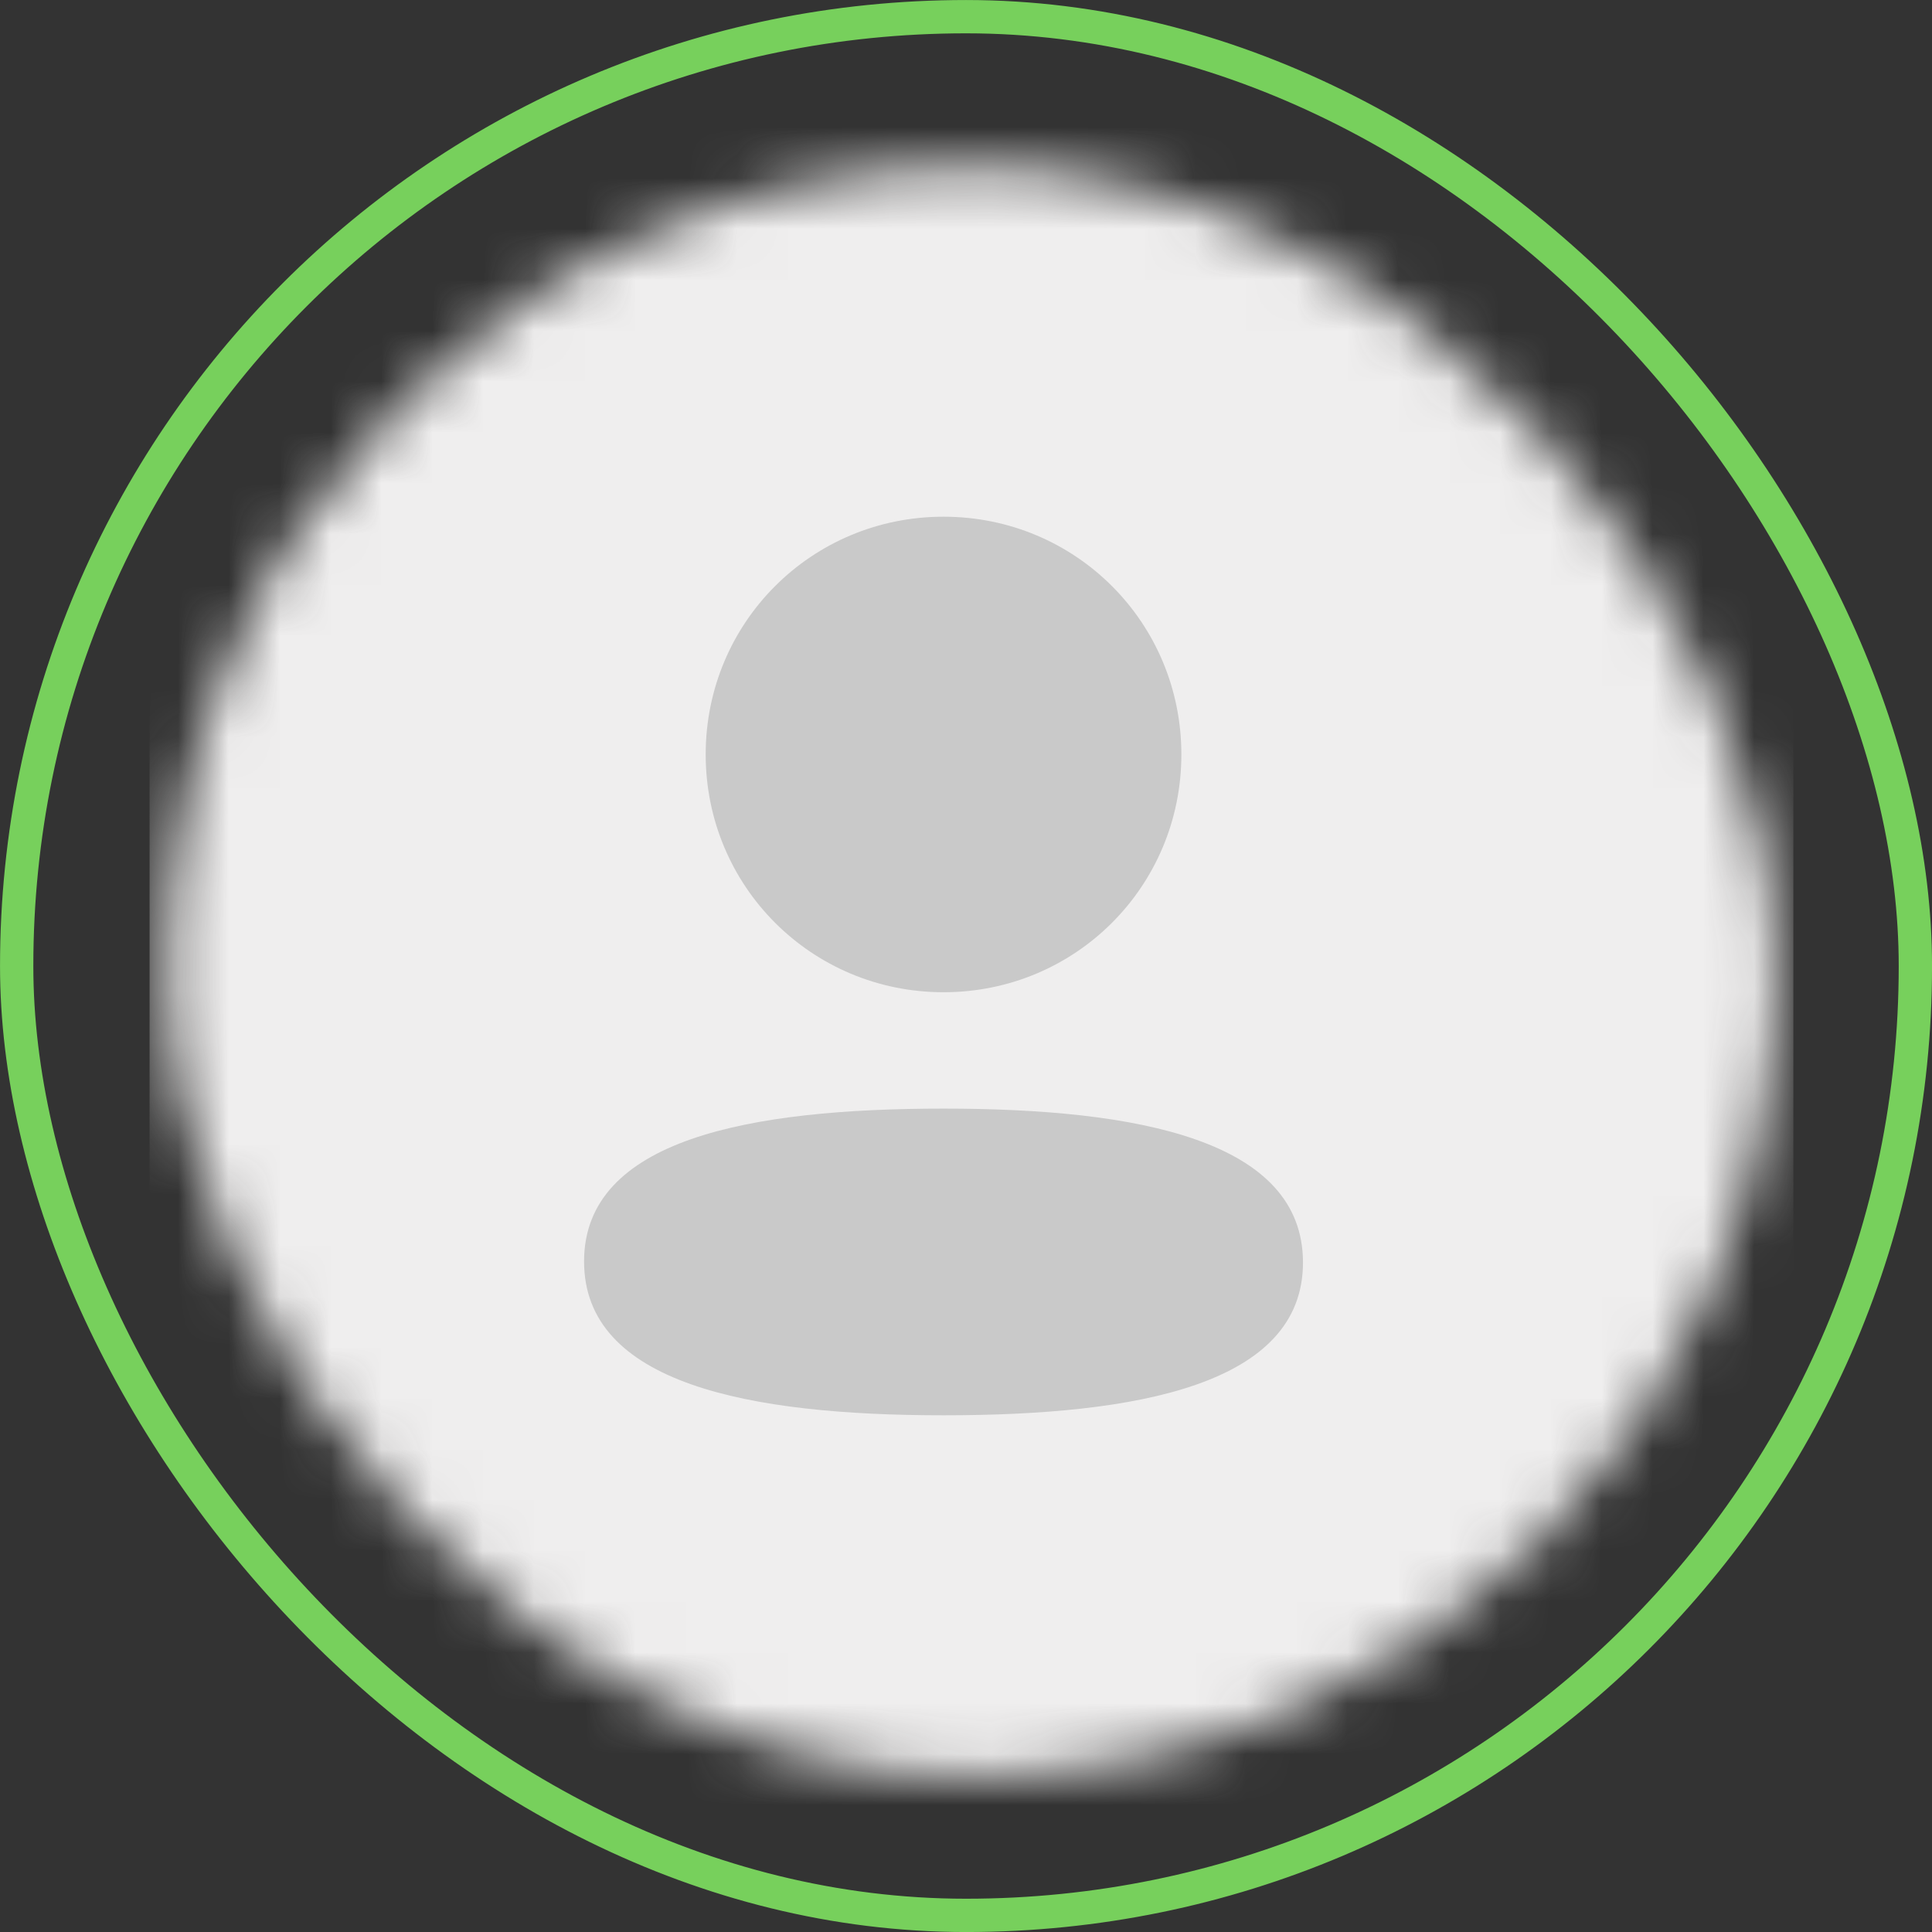 <svg xmlns="http://www.w3.org/2000/svg" width="38" height="38" viewBox="0 0 38 38" fill="none">
<rect x="0" y="0" width="38" height="38" fill="#333333" stroke="none"/>
<mask id="mask0_12561_3822" style="mask-type:alpha" maskUnits="userSpaceOnUse" x="3" y="3" width="32" height="32">
<rect x="3.276" y="3.276" width="31.665" height="31.665" rx="15.832" fill="#C4C4C4"/>
</mask>
<g mask="url(#mask0_12561_3822)">
<rect x="2.942" y="-1.724" width="32.331" height="44.664" rx="16.166" fill="#EFEEEE"/>
</g>
<rect x="0.328" y="0.328" width="37.345" height="37.345" rx="18.672" stroke="#77D05C" stroke-width="0.655"/>
<path fill-rule="evenodd" clip-rule="evenodd" d="M23.236 14.839C23.236 17.434 21.155 19.516 18.558 19.516C15.962 19.516 13.88 17.434 13.88 14.839C13.88 12.243 15.962 10.163 18.558 10.163C21.155 10.163 23.236 12.243 23.236 14.839ZM18.558 27.837C14.725 27.837 11.488 27.214 11.488 24.811C11.488 22.406 14.745 21.805 18.558 21.805C22.392 21.805 25.628 22.428 25.628 24.832C25.628 27.236 22.371 27.837 18.558 27.837Z" fill="#C9C9C9"/>
</svg>